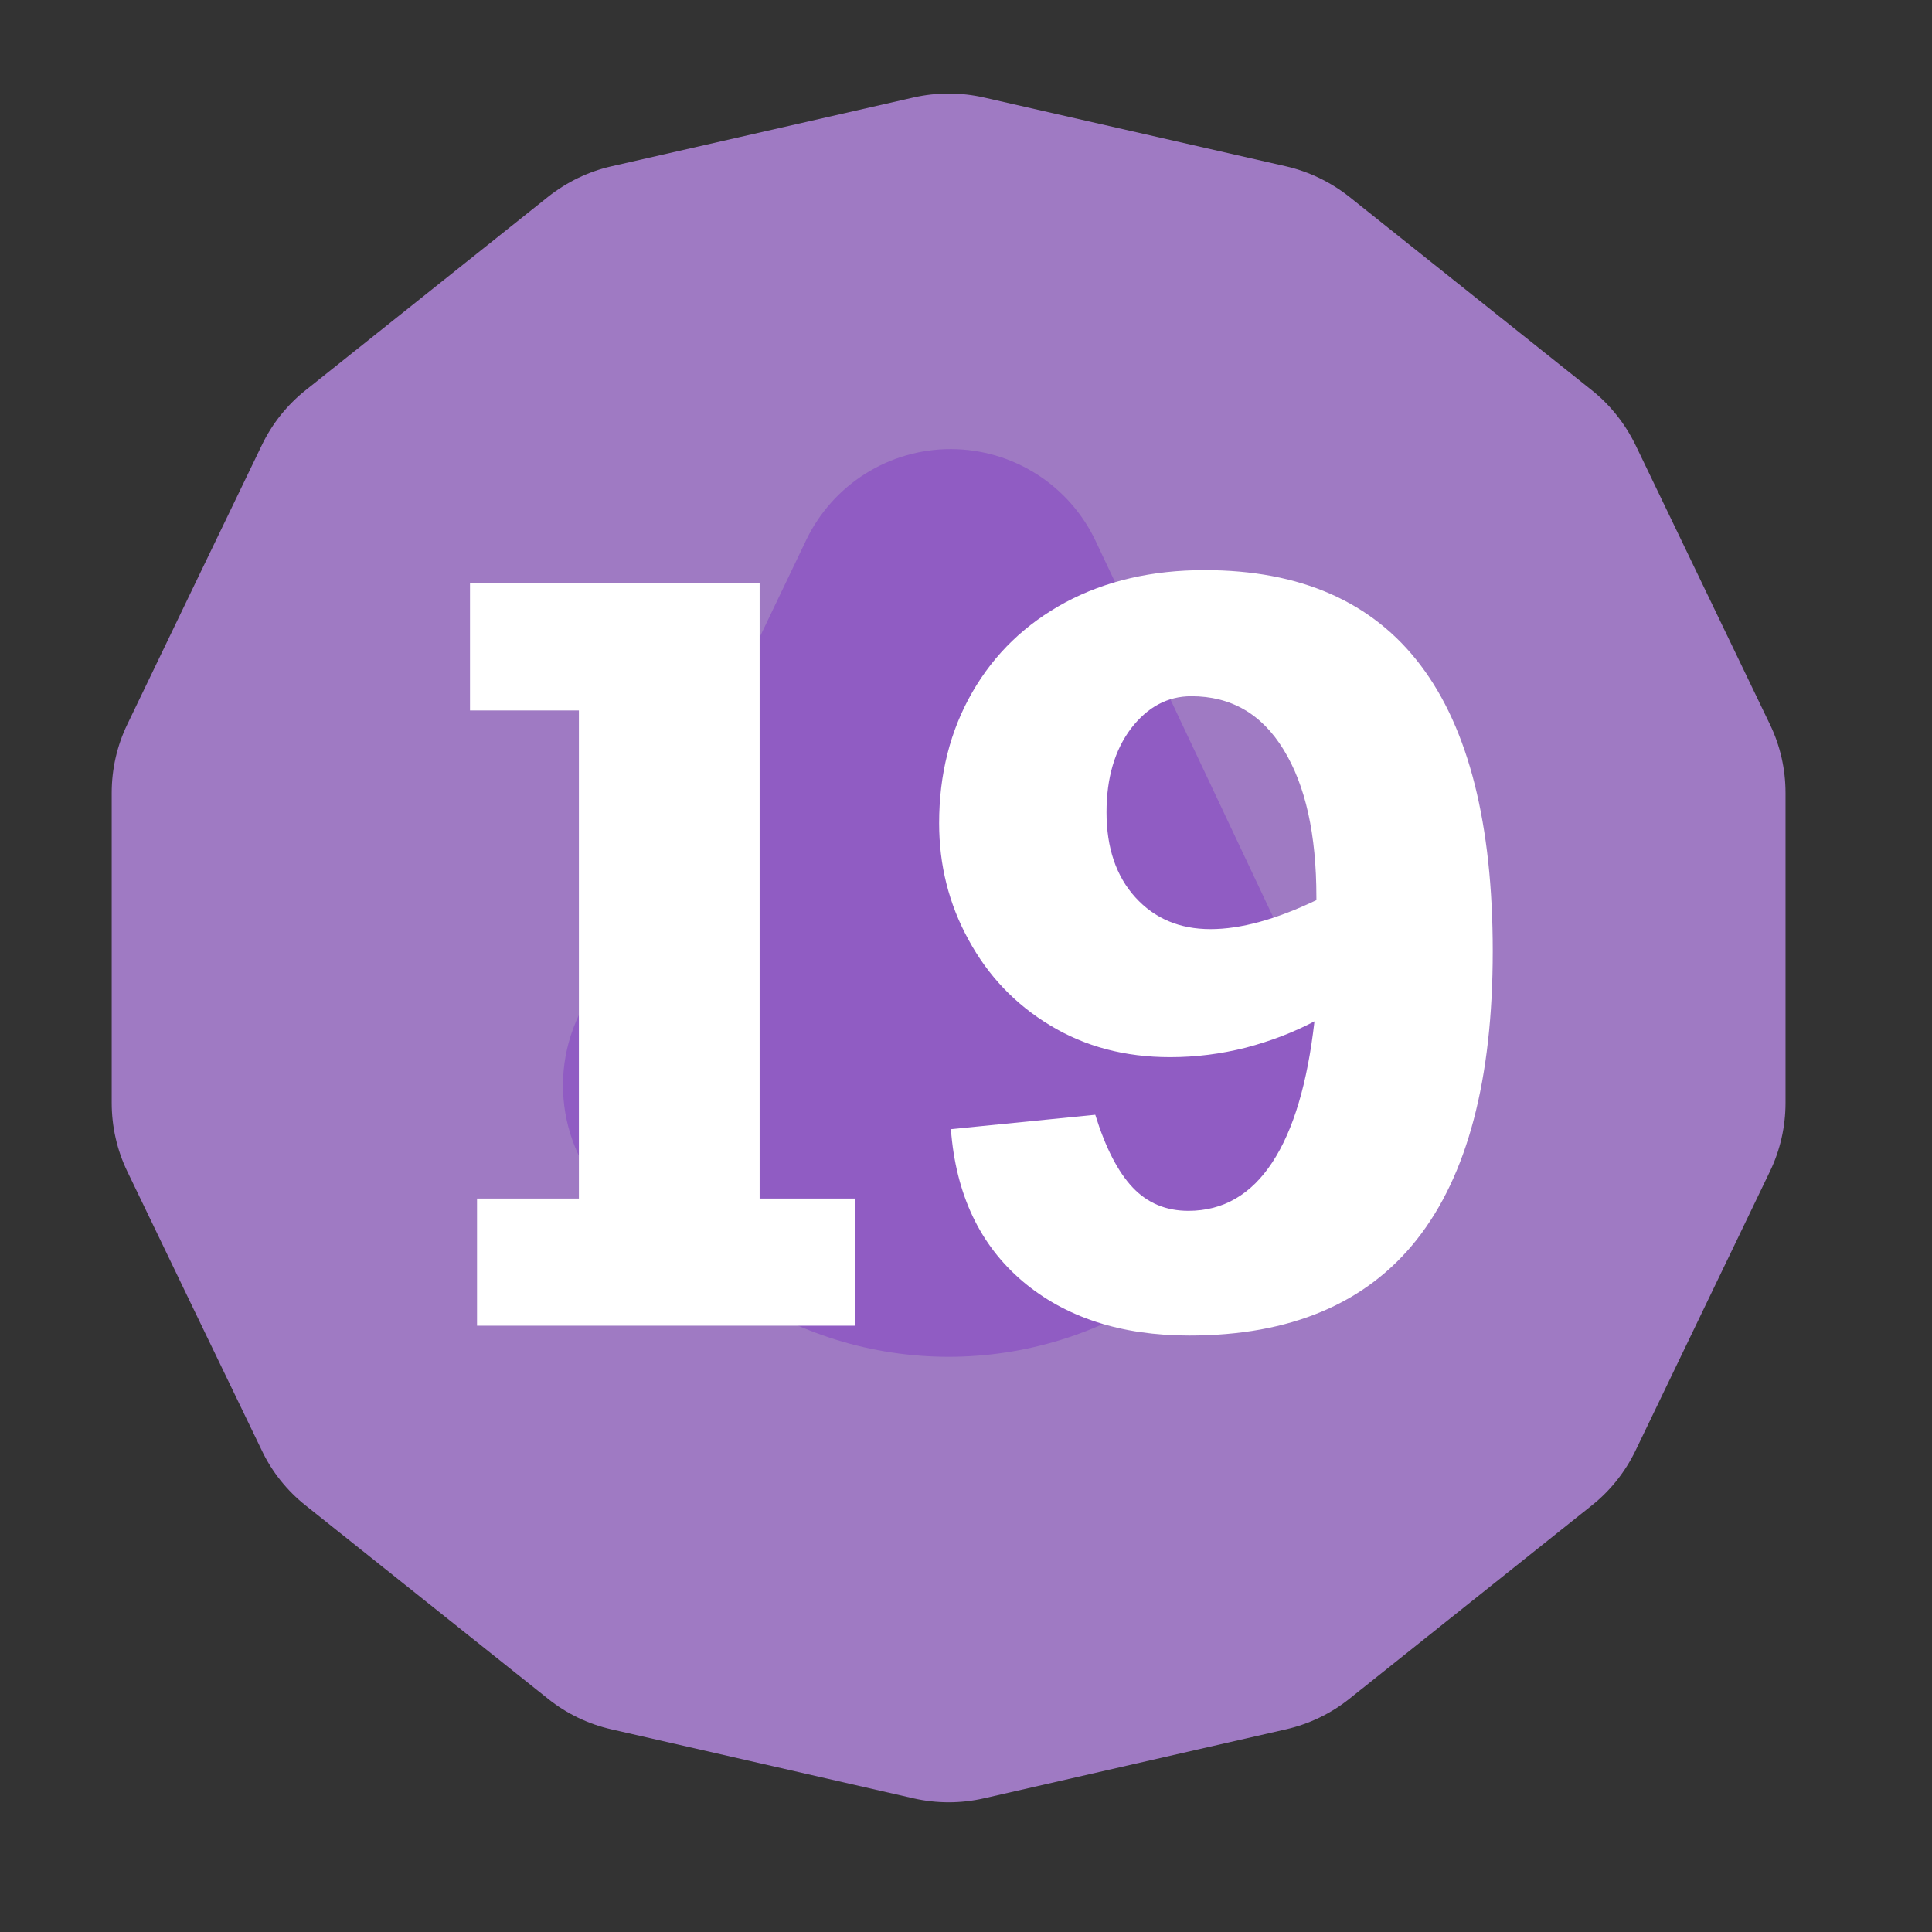 <?xml version="1.0" encoding="UTF-8" standalone="no"?><!DOCTYPE svg PUBLIC "-//W3C//DTD SVG 1.1//EN" "http://www.w3.org/Graphics/SVG/1.1/DTD/svg11.dtd"><svg width="100%" height="100%" viewBox="0 0 11 11" version="1.1" xmlns="http://www.w3.org/2000/svg" xmlns:xlink="http://www.w3.org/1999/xlink" xml:space="preserve" xmlns:serif="http://www.serif.com/" style="fill-rule:evenodd;clip-rule:evenodd;stroke-linejoin:round;stroke-miterlimit:2;"><rect x="0" y="0" width="11" height="11" fill="#333333" stroke="none"/><rect id="d24_19" x="0.121" y="0.117" width="10.56" height="10.56" style="fill:none;"/><g><path d="M5.201,0.555c0.132,-0.03 0.269,-0.03 0.401,-0c0.404,0.092 1.315,0.3 1.72,0.392c0.131,0.03 0.255,0.09 0.361,0.174c0.324,0.259 1.054,0.841 1.379,1.1c0.106,0.084 0.191,0.192 0.25,0.313c0.18,0.374 0.585,1.216 0.765,1.59c0.059,0.122 0.089,0.255 0.089,0.391l0,1.764c0,0.135 -0.03,0.269 -0.089,0.391c-0.18,0.374 -0.585,1.215 -0.765,1.589c-0.059,0.122 -0.144,0.229 -0.25,0.313c-0.325,0.259 -1.055,0.841 -1.379,1.1c-0.106,0.085 -0.23,0.144 -0.361,0.174c-0.405,0.093 -1.316,0.3 -1.72,0.393c-0.132,0.03 -0.269,0.03 -0.401,-0c-0.405,-0.093 -1.315,-0.3 -1.72,-0.393c-0.132,-0.03 -0.255,-0.089 -0.361,-0.174c-0.325,-0.259 -1.055,-0.841 -1.379,-1.1c-0.106,-0.084 -0.192,-0.191 -0.25,-0.313c-0.181,-0.374 -0.586,-1.215 -0.766,-1.589c-0.059,-0.122 -0.089,-0.256 -0.089,-0.391l-0,-1.764c-0,-0.136 0.03,-0.269 0.089,-0.391c0.18,-0.374 0.585,-1.216 0.766,-1.59c0.058,-0.121 0.144,-0.229 0.25,-0.313c0.324,-0.259 1.054,-0.841 1.379,-1.1c0.106,-0.084 0.229,-0.144 0.361,-0.174c0.405,-0.092 1.315,-0.3 1.72,-0.392Z" style="fill:#9f7ac3;"/><path d="M4.59,3.075c0.152,-0.317 0.473,-0.519 0.825,-0.518c0.352,0.001 0.672,0.204 0.823,0.523c0.435,0.922 0.946,2.005 1.274,2.699c0.193,0.411 0.063,0.901 -0.309,1.161c-0.174,0.122 -0.369,0.258 -0.563,0.395c-0.744,0.52 -1.734,0.52 -2.477,-0c-0.194,-0.136 -0.387,-0.271 -0.56,-0.392c-0.374,-0.261 -0.503,-0.755 -0.306,-1.166c0.332,-0.695 0.852,-1.78 1.293,-2.702Z" style="fill:#905cc3;"/></g><g><path d="M4.87,6.824l-0,0.724l-2.154,-0l-0,-0.724l0.58,0l0,-2.779l-0.62,-0l0,-0.724l1.649,0l0,3.503l0.545,0Z" style="fill:#fff;fill-rule:nonzero;"/><path d="M8.499,5.416c-0,1.459 -0.576,2.188 -1.728,2.188c-0.39,-0 -0.707,-0.104 -0.95,-0.31c-0.243,-0.207 -0.379,-0.495 -0.407,-0.865l0.822,-0.082c0.058,0.187 0.129,0.325 0.213,0.414c0.084,0.089 0.19,0.133 0.317,0.133c0.198,0 0.357,-0.092 0.478,-0.276c0.121,-0.184 0.2,-0.452 0.24,-0.803c-0.12,0.063 -0.25,0.113 -0.391,0.15c-0.142,0.036 -0.285,0.054 -0.431,0.054c-0.256,0 -0.484,-0.06 -0.683,-0.181c-0.199,-0.12 -0.354,-0.283 -0.465,-0.488c-0.112,-0.204 -0.167,-0.425 -0.167,-0.663c-0,-0.278 0.063,-0.527 0.189,-0.746c0.126,-0.219 0.303,-0.389 0.531,-0.512c0.229,-0.122 0.492,-0.183 0.791,-0.183c1.094,-0 1.641,0.723 1.641,2.17Zm-1.607,-0.126c0.172,0 0.373,-0.055 0.603,-0.165l-0,-0.017c-0,-0.357 -0.062,-0.637 -0.187,-0.84c-0.124,-0.203 -0.299,-0.304 -0.525,-0.304c-0.135,-0 -0.249,0.061 -0.343,0.183c-0.093,0.123 -0.14,0.282 -0.14,0.478c0,0.202 0.055,0.364 0.164,0.484c0.11,0.121 0.252,0.181 0.428,0.181Z" style="fill:#fff;fill-rule:nonzero;"/></g></svg>